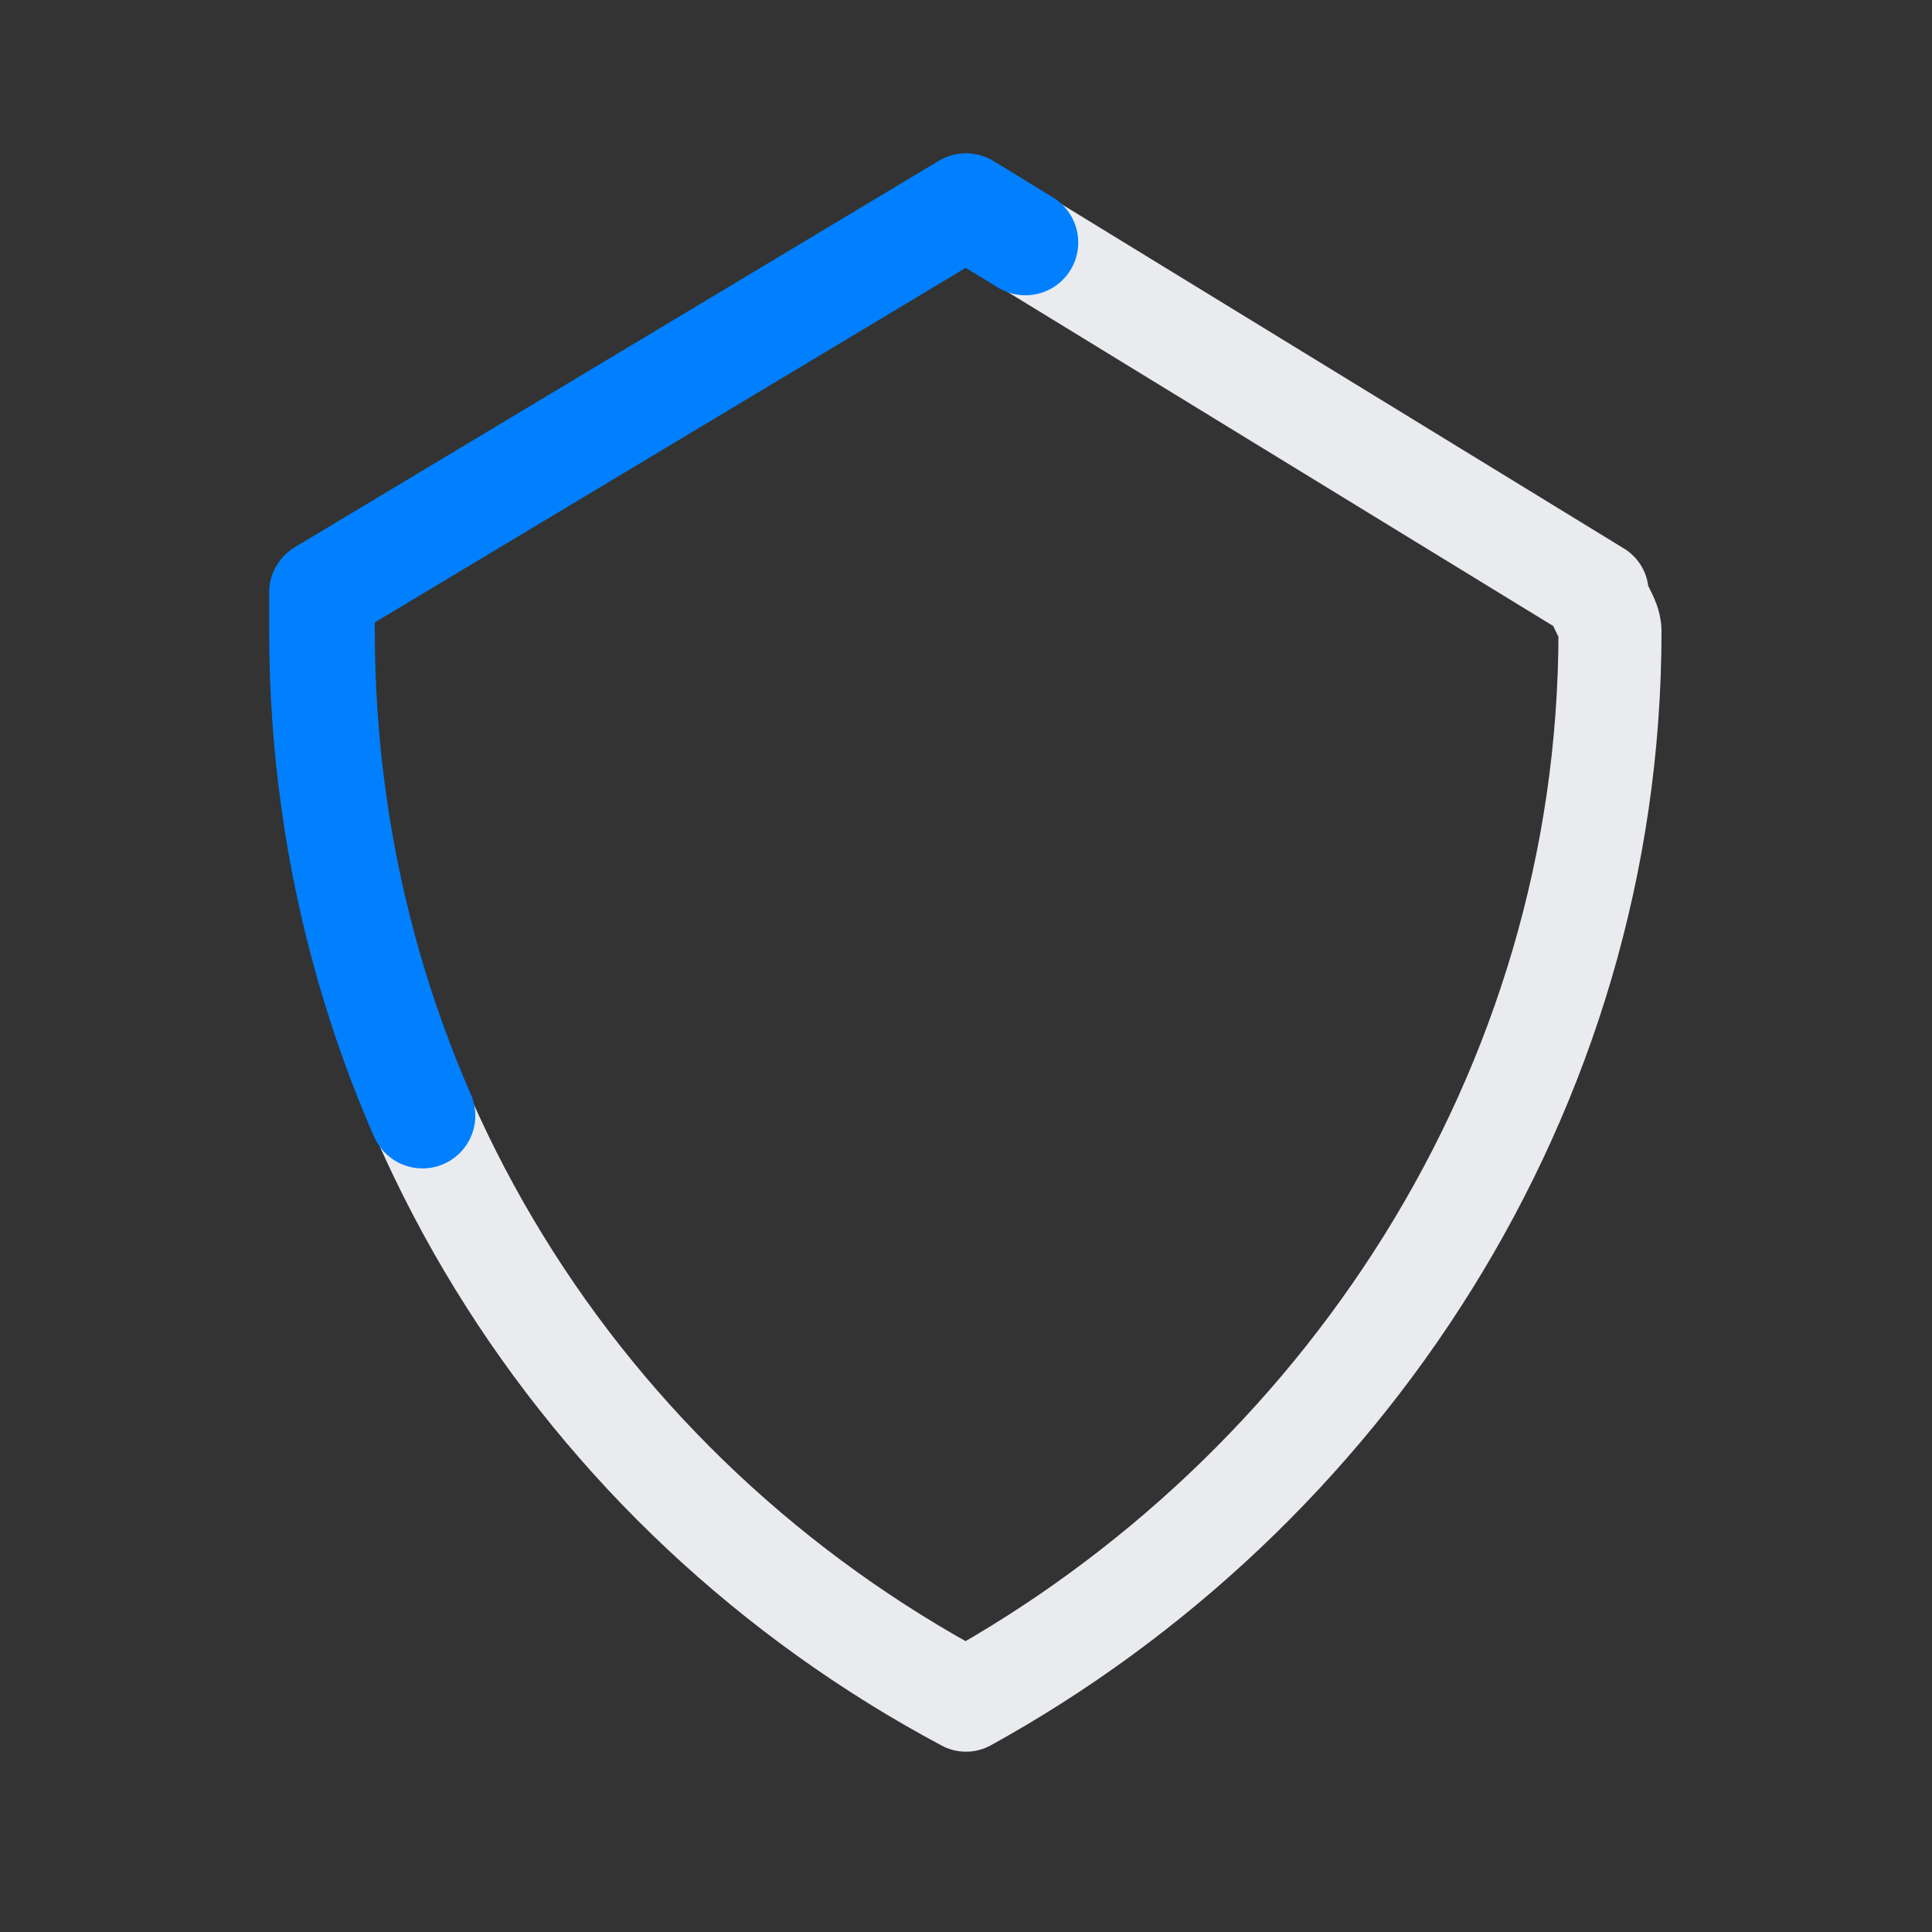 <svg width="100%" height="100%"
 viewBox="0 0 150 150" version="1.1" xmlns="http://www.w3.org/2000/svg" xmlns:xlink="http://www.w3.org/1999/xlink">
  <rect x="0" y="0" width="150" height="150" fill="#333333" stroke="none"/>
  <style>
    #path-f {
      fill: none;
      stroke: #0080ff;
      stroke-width: 8.2;
      stroke-dasharray: 100 220;
      animation: dash 40s infinite linear forwards;
      stroke-linecap: round;
      stroke-linejoin: round;

    }
    #path-b {
      fill: none;
      stroke: #eaebee;
      stroke-width: 8;
      stroke-linecap: round;
      stroke-linejoin: round;
    }
    @keyframes dash {
      to {
        stroke-dashoffset: 12000;
      }
    }
  </style>
  <title>Loading</title>
  <g id="单独" transform="translate(25, 16)" fill-rule="nonzero"  stroke-width="2" >
    <path d="M50,0 L0,30 C0,31 0,32 0,33 C0,69 20,100 50,116 C79,100 100,69 100,33 C100,32 99,31 99,30 L50,0 Z" id="path-b"/>
    <path d="M50,0 L0,30 C0,31 0,32 0,33 C0,69 20,100 50,116 C79,100 100,69 100,33 C100,32 99,31 99,30 L50,0 Z" id="path-f"/>
  </g>
</svg>